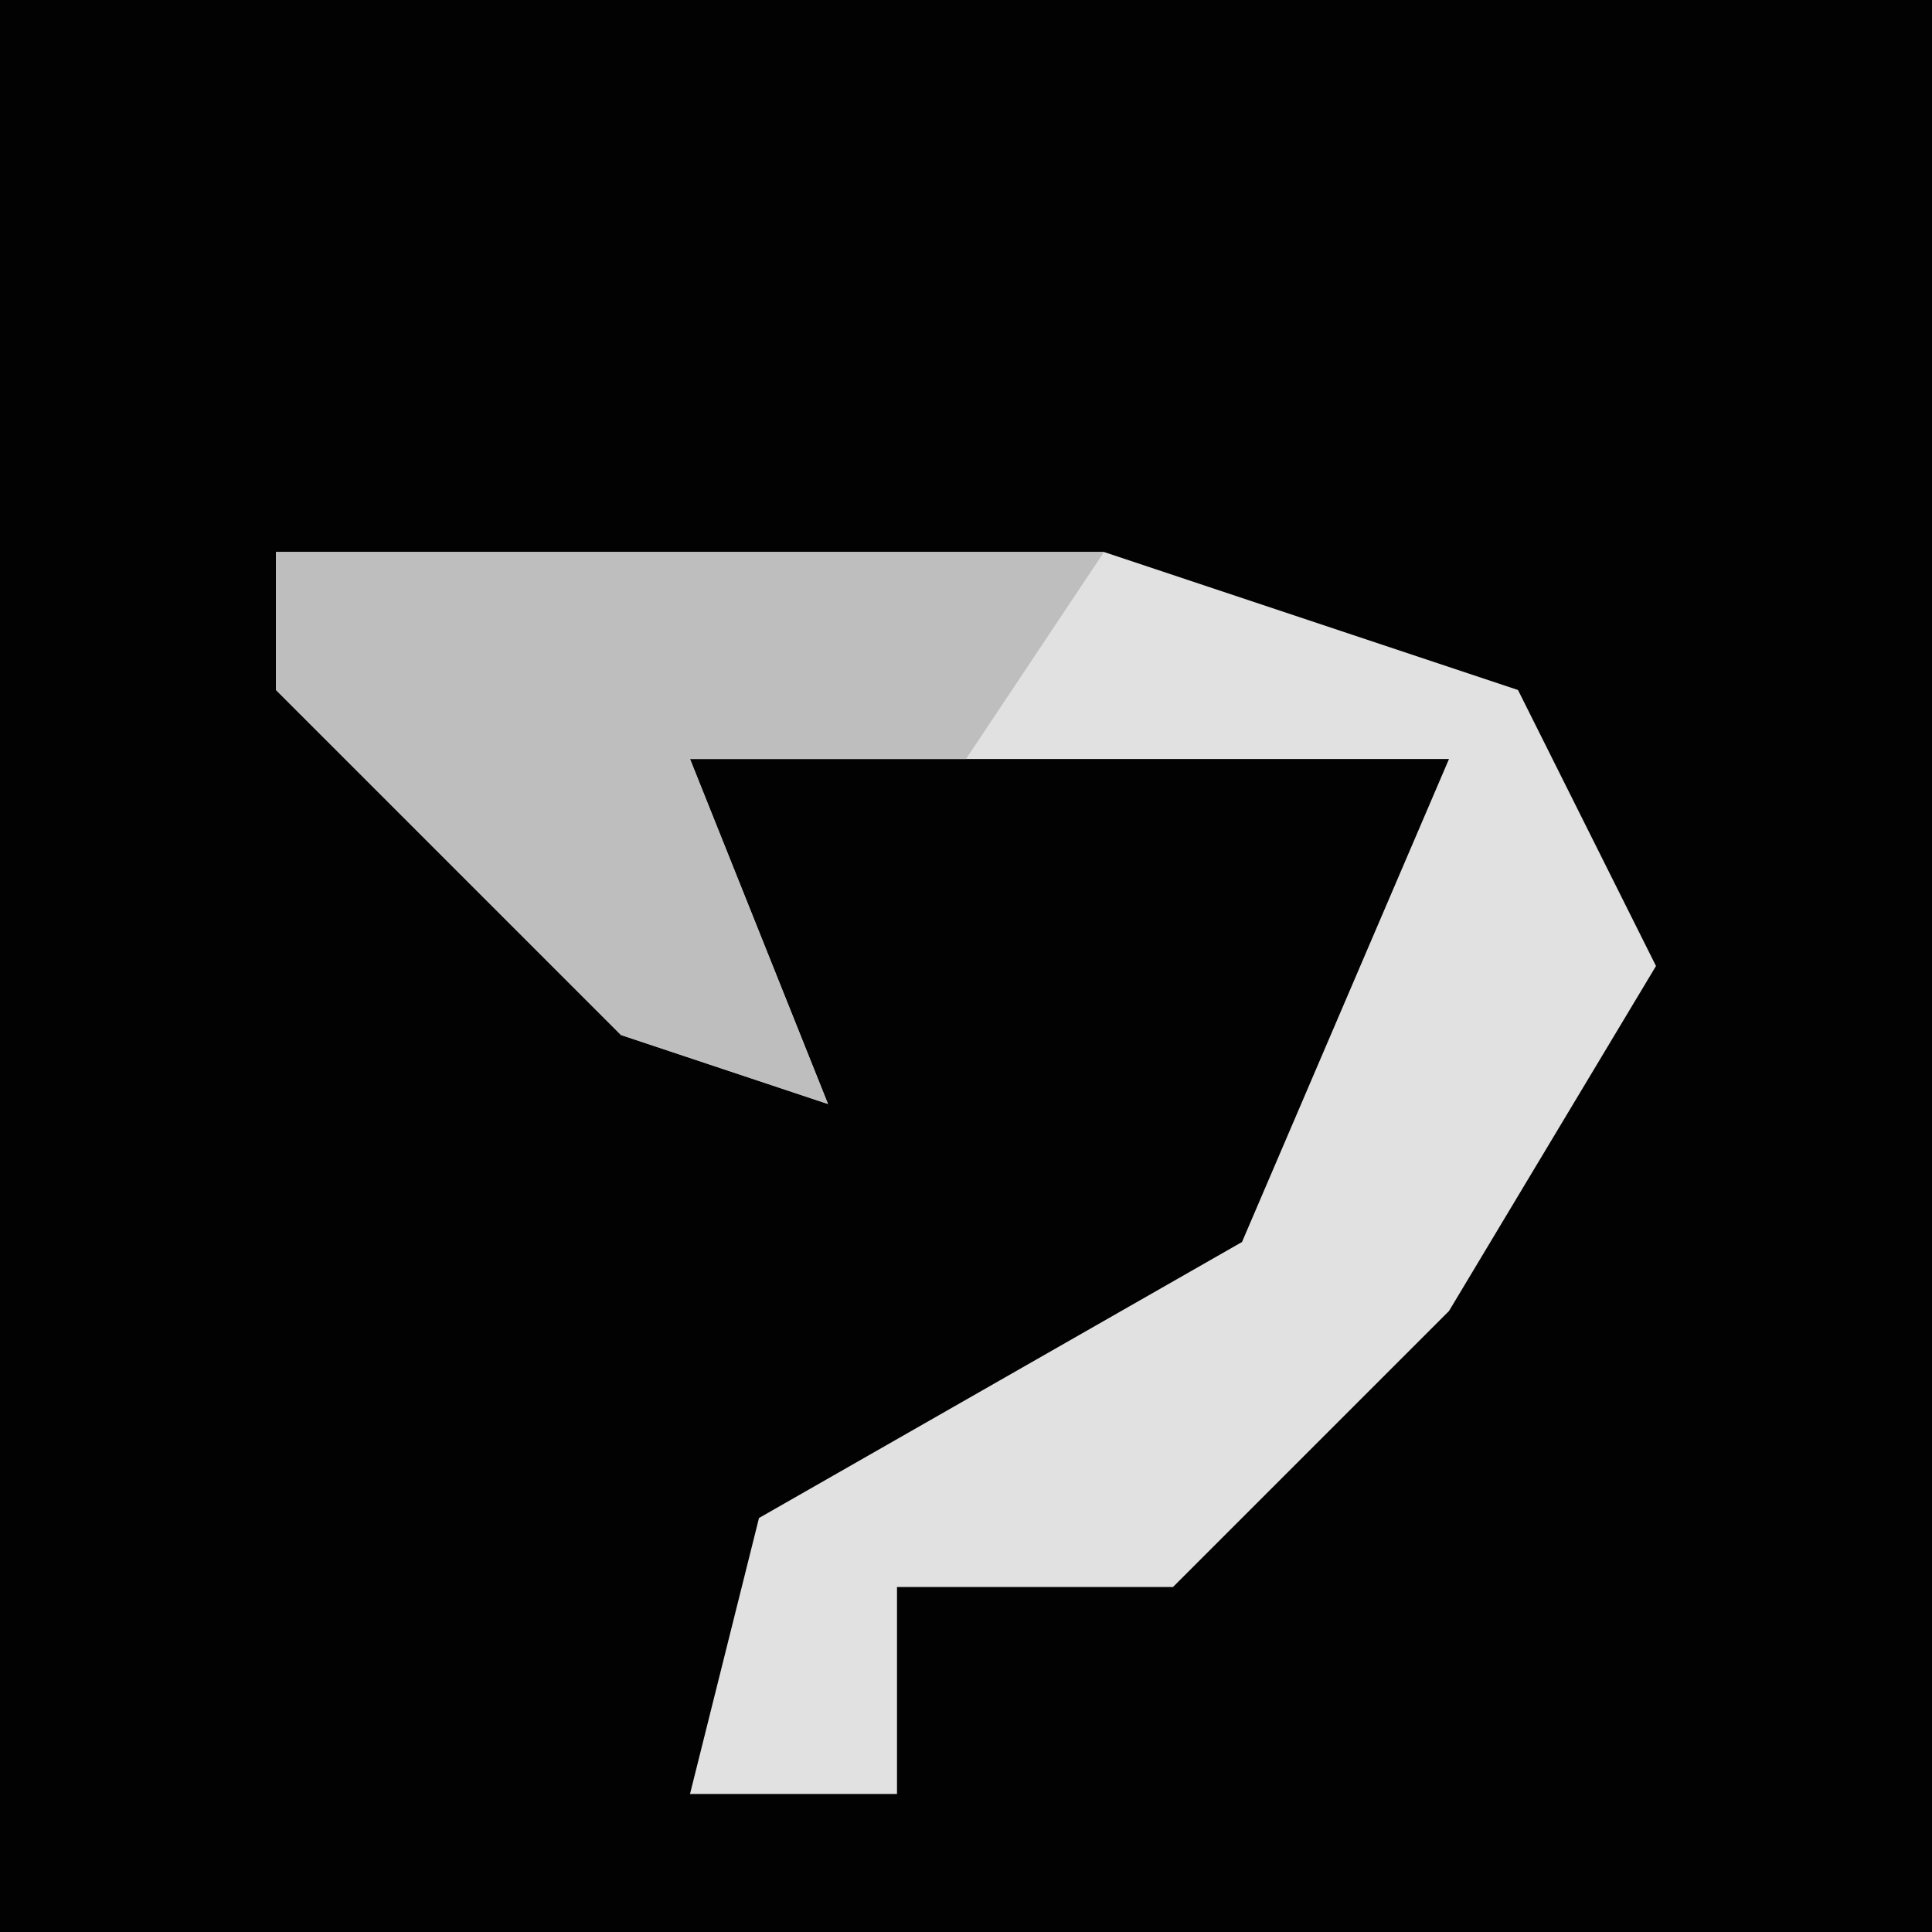 <?xml version="1.0" encoding="UTF-8"?>
<svg version="1.1" xmlns="http://www.w3.org/2000/svg" width="28" height="28">
<path d="M0,0 L28,0 L28,28 L0,28 Z " fill="#020202" transform="translate(0,0)"/>
<path d="M0,0 L12,0 L18,2 L20,6 L17,11 L13,15 L9,15 L9,18 L6,18 L7,14 L14,10 L17,3 L6,3 L8,8 L5,7 L0,2 Z " fill="#E1E1E1" transform="translate(4,8)"/>
<path d="M0,0 L12,0 L10,3 L6,3 L8,8 L5,7 L0,2 Z " fill="#BEBEBE" transform="translate(4,8)"/>
</svg>
